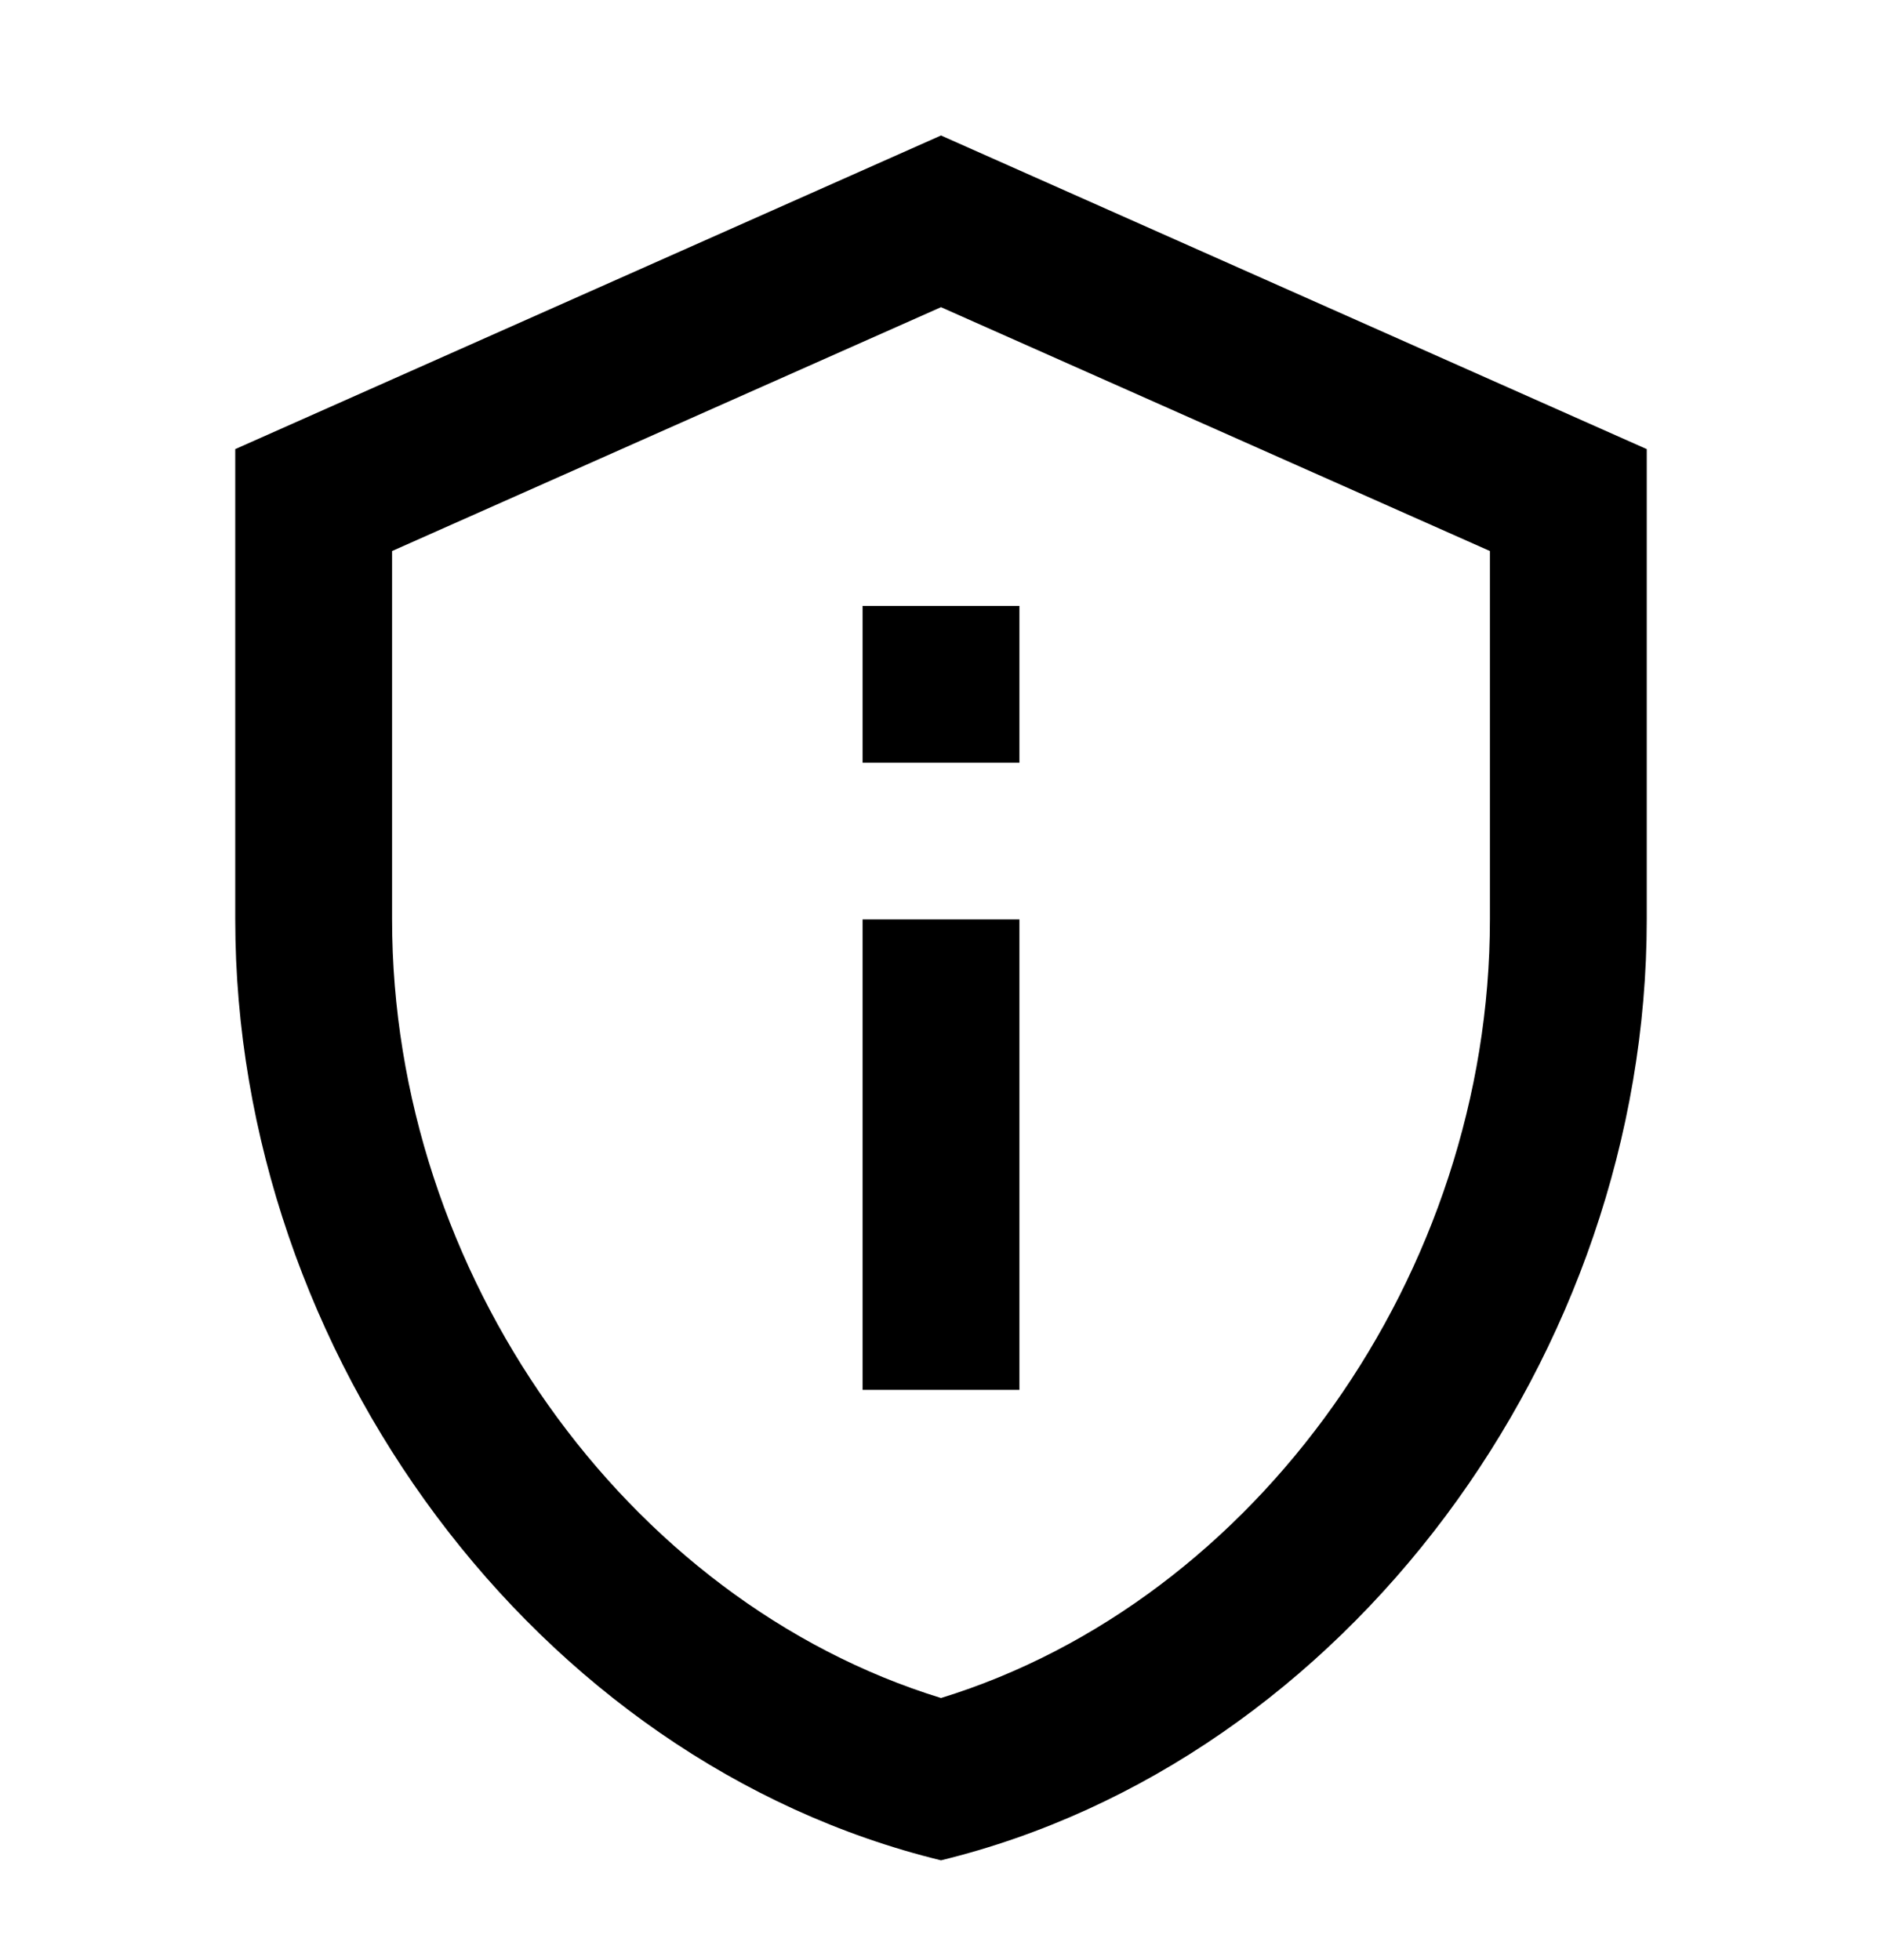 <svg width="24" height="25" viewBox="0 0 24 25" fill="none" xmlns="http://www.w3.org/2000/svg">
<path d="M12 3.918L19 7.028V11.727C19 16.247 16.02 20.418 12 21.657C7.98 20.418 5 16.247 5 11.727V7.028L12 3.918ZM12 1.728L3 5.728V11.727C3 17.277 6.84 22.468 12 23.727C17.16 22.468 21 17.277 21 11.727V5.728L12 1.728ZM11 7.728H13V9.728H11V7.728ZM11 11.727H13V17.727H11V11.727Z" fill="currentColor"/>
</svg>

